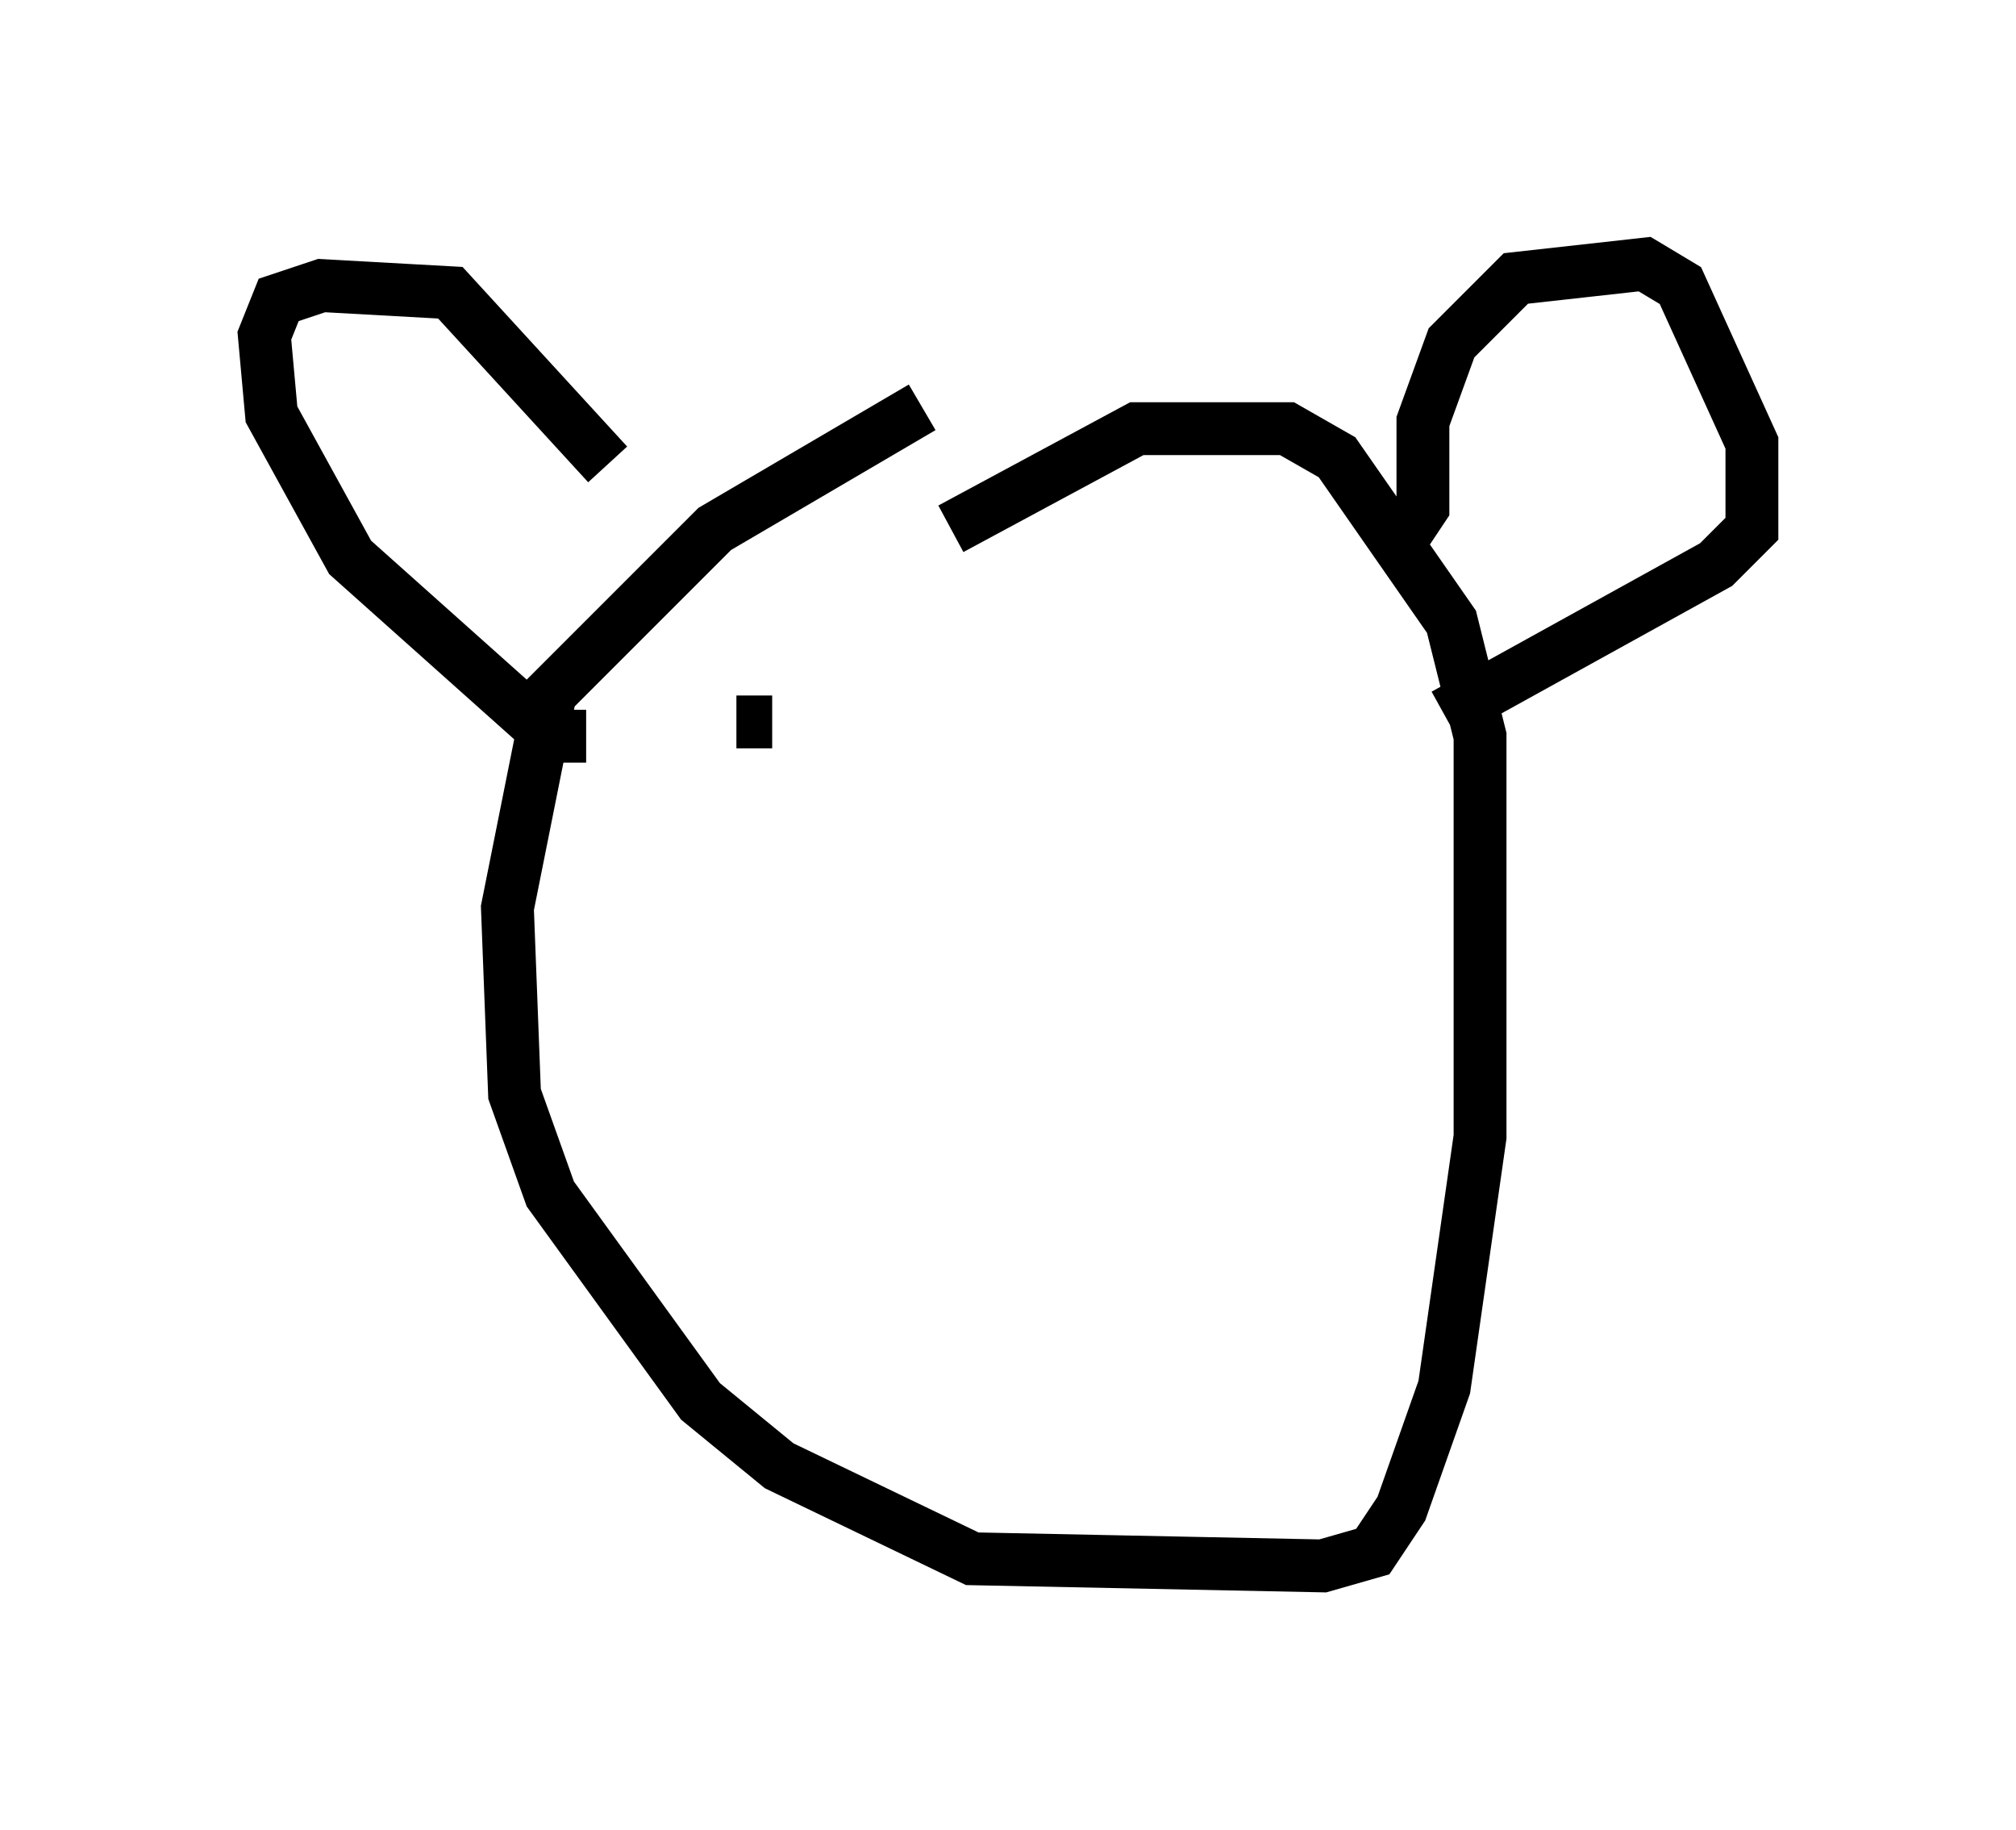 <?xml version="1.0" encoding="utf-8" ?>
<svg baseProfile="full" height="34.628" version="1.1" width="38.146" xmlns="http://www.w3.org/2000/svg" xmlns:ev="http://www.w3.org/2001/xml-events" xmlns:xlink="http://www.w3.org/1999/xlink"><defs /><rect fill="white" height="34.628" width="38.146" x="0" y="0" /><path d="M19.479, 7.165 m-2.03, 0.541 l-3.924, 2.3 -3.112, 3.112 l-0.812, 4.059 0.135, 3.518 l0.677, 1.894 2.842, 3.924 l1.488, 1.218 3.654, 1.759 l6.631, 0.135 0.947, -0.271 l0.541, -0.812 0.812, -2.3 l0.677, -4.736 0.0, -7.578 l-0.541, -2.165 -2.165, -3.112 l-0.947, -0.541 -2.842, 0.0 l-3.518, 1.894 m-6.901, 3.924 l-0.677, 0.0 -3.789, -3.383 l-1.488, -2.706 -0.135, -1.488 l0.271, -0.677 0.812, -0.271 l2.436, 0.135 2.977, 3.248 m14.885, 1.624 l0.541, -0.812 0.0, -1.624 l0.541, -1.488 1.218, -1.218 l2.436, -0.271 0.677, 0.406 l1.353, 2.977 0.0, 1.624 l-0.677, 0.677 -5.142, 2.842 m-13.396, 0.135 l0.677, 0.0 m5.142, 0.135 l0.0, 0.0 " fill="none" stroke="black" stroke-width="1" /></svg>